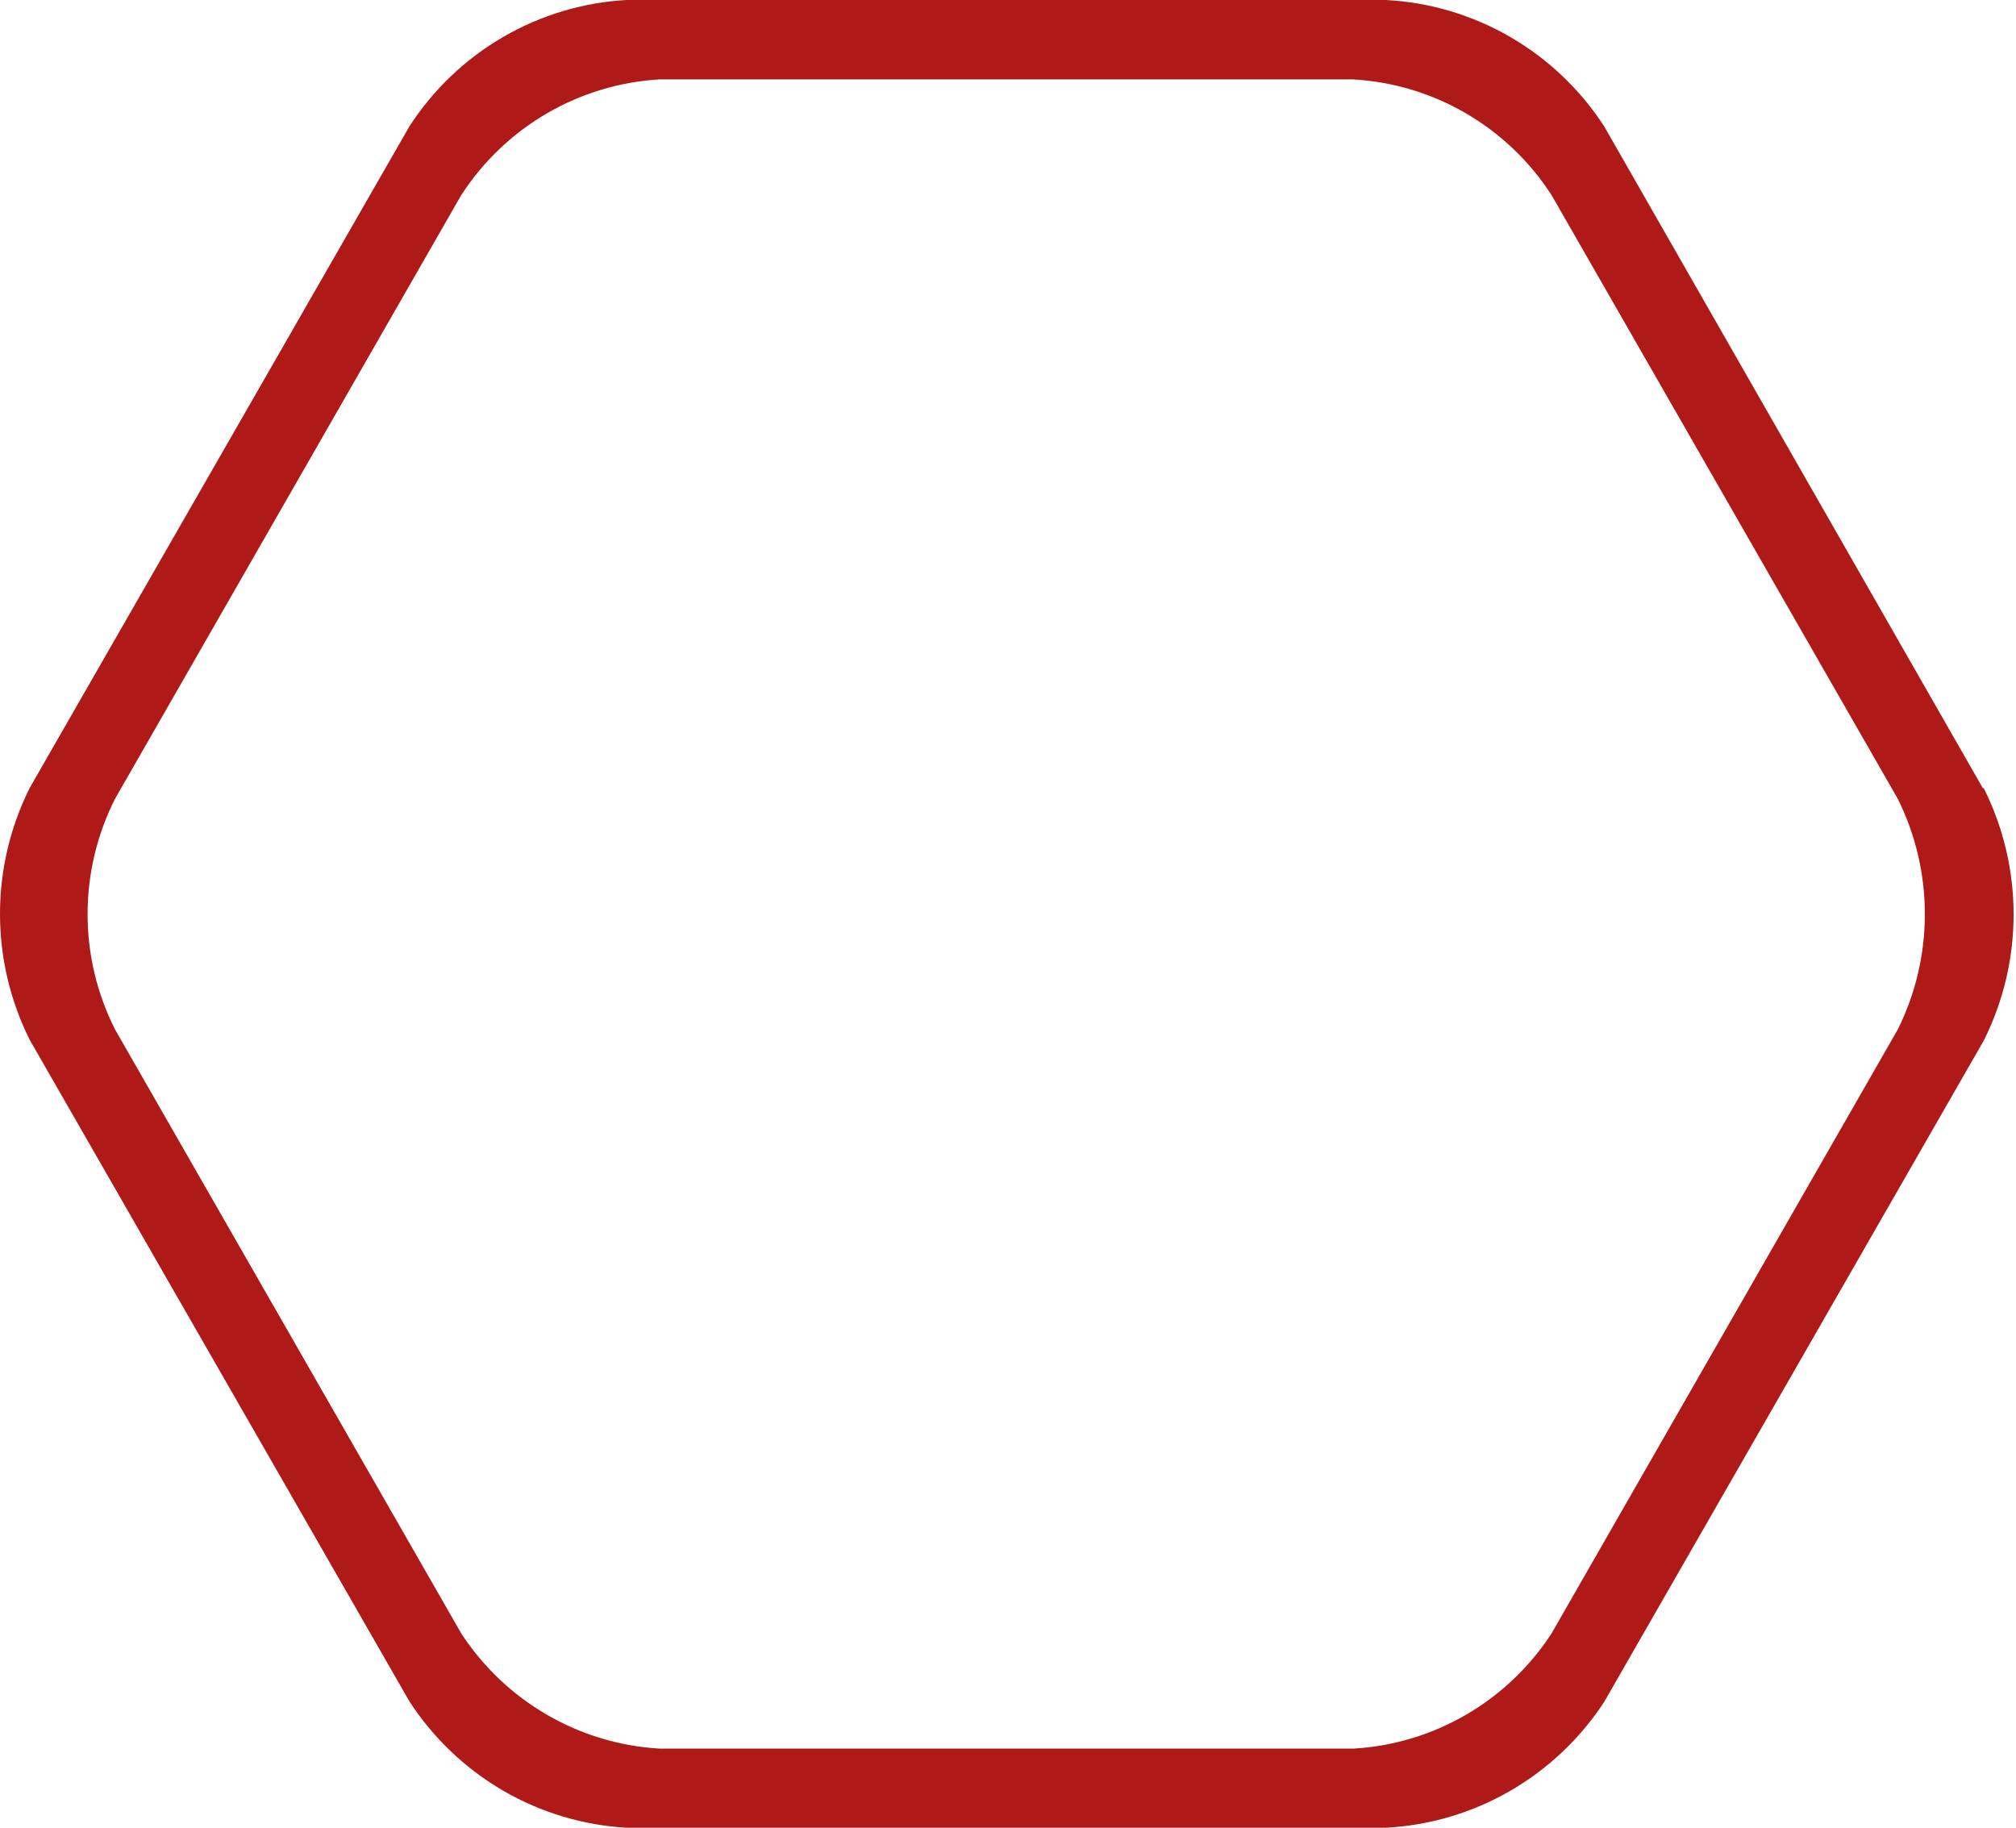 <svg width="225" height="204" viewBox="0 0 225 204" fill="none" xmlns="http://www.w3.org/2000/svg">
<path d="M211.811 114.892L173.16 182.321C170.729 186.05 167.464 189.155 163.626 191.386C159.789 193.617 155.486 194.913 151.061 195.169H73.612C69.183 194.913 64.876 193.617 61.034 191.386C57.191 189.156 53.921 186.051 51.484 182.321L12.833 114.892C10.822 110.906 9.774 106.5 9.774 102.03C9.774 97.559 10.822 93.153 12.833 89.167L51.484 21.767C53.911 18.023 57.178 14.905 61.021 12.663C64.865 10.421 69.177 9.119 73.612 8.861H151.002C155.443 9.11 159.763 10.408 163.613 12.65C167.463 14.893 170.733 18.016 173.16 21.767L211.811 89.167C213.795 93.161 214.828 97.564 214.828 102.03C214.828 106.495 213.795 110.898 211.811 114.892ZM221.29 87.956L179.029 14.088C176.357 9.977 172.758 6.558 168.526 4.11C164.293 1.662 159.546 0.254 154.671 0L69.914 0C65.063 0.272 60.344 1.689 56.138 4.136C51.931 6.584 48.356 9.993 45.702 14.088L3.324 87.927C1.138 92.292 0 97.112 0 102C0 106.888 1.138 111.708 3.324 116.074L45.702 189.912C48.362 194.002 51.938 197.408 56.143 199.855C60.348 202.301 65.065 203.721 69.914 204H154.671C159.539 203.746 164.28 202.344 168.512 199.907C172.743 197.47 176.346 194.066 179.029 189.971L221.408 116.133C223.593 111.767 224.732 106.947 224.732 102.059C224.732 97.171 223.593 92.351 221.408 87.986" fill="#AF1917"/>
</svg>
